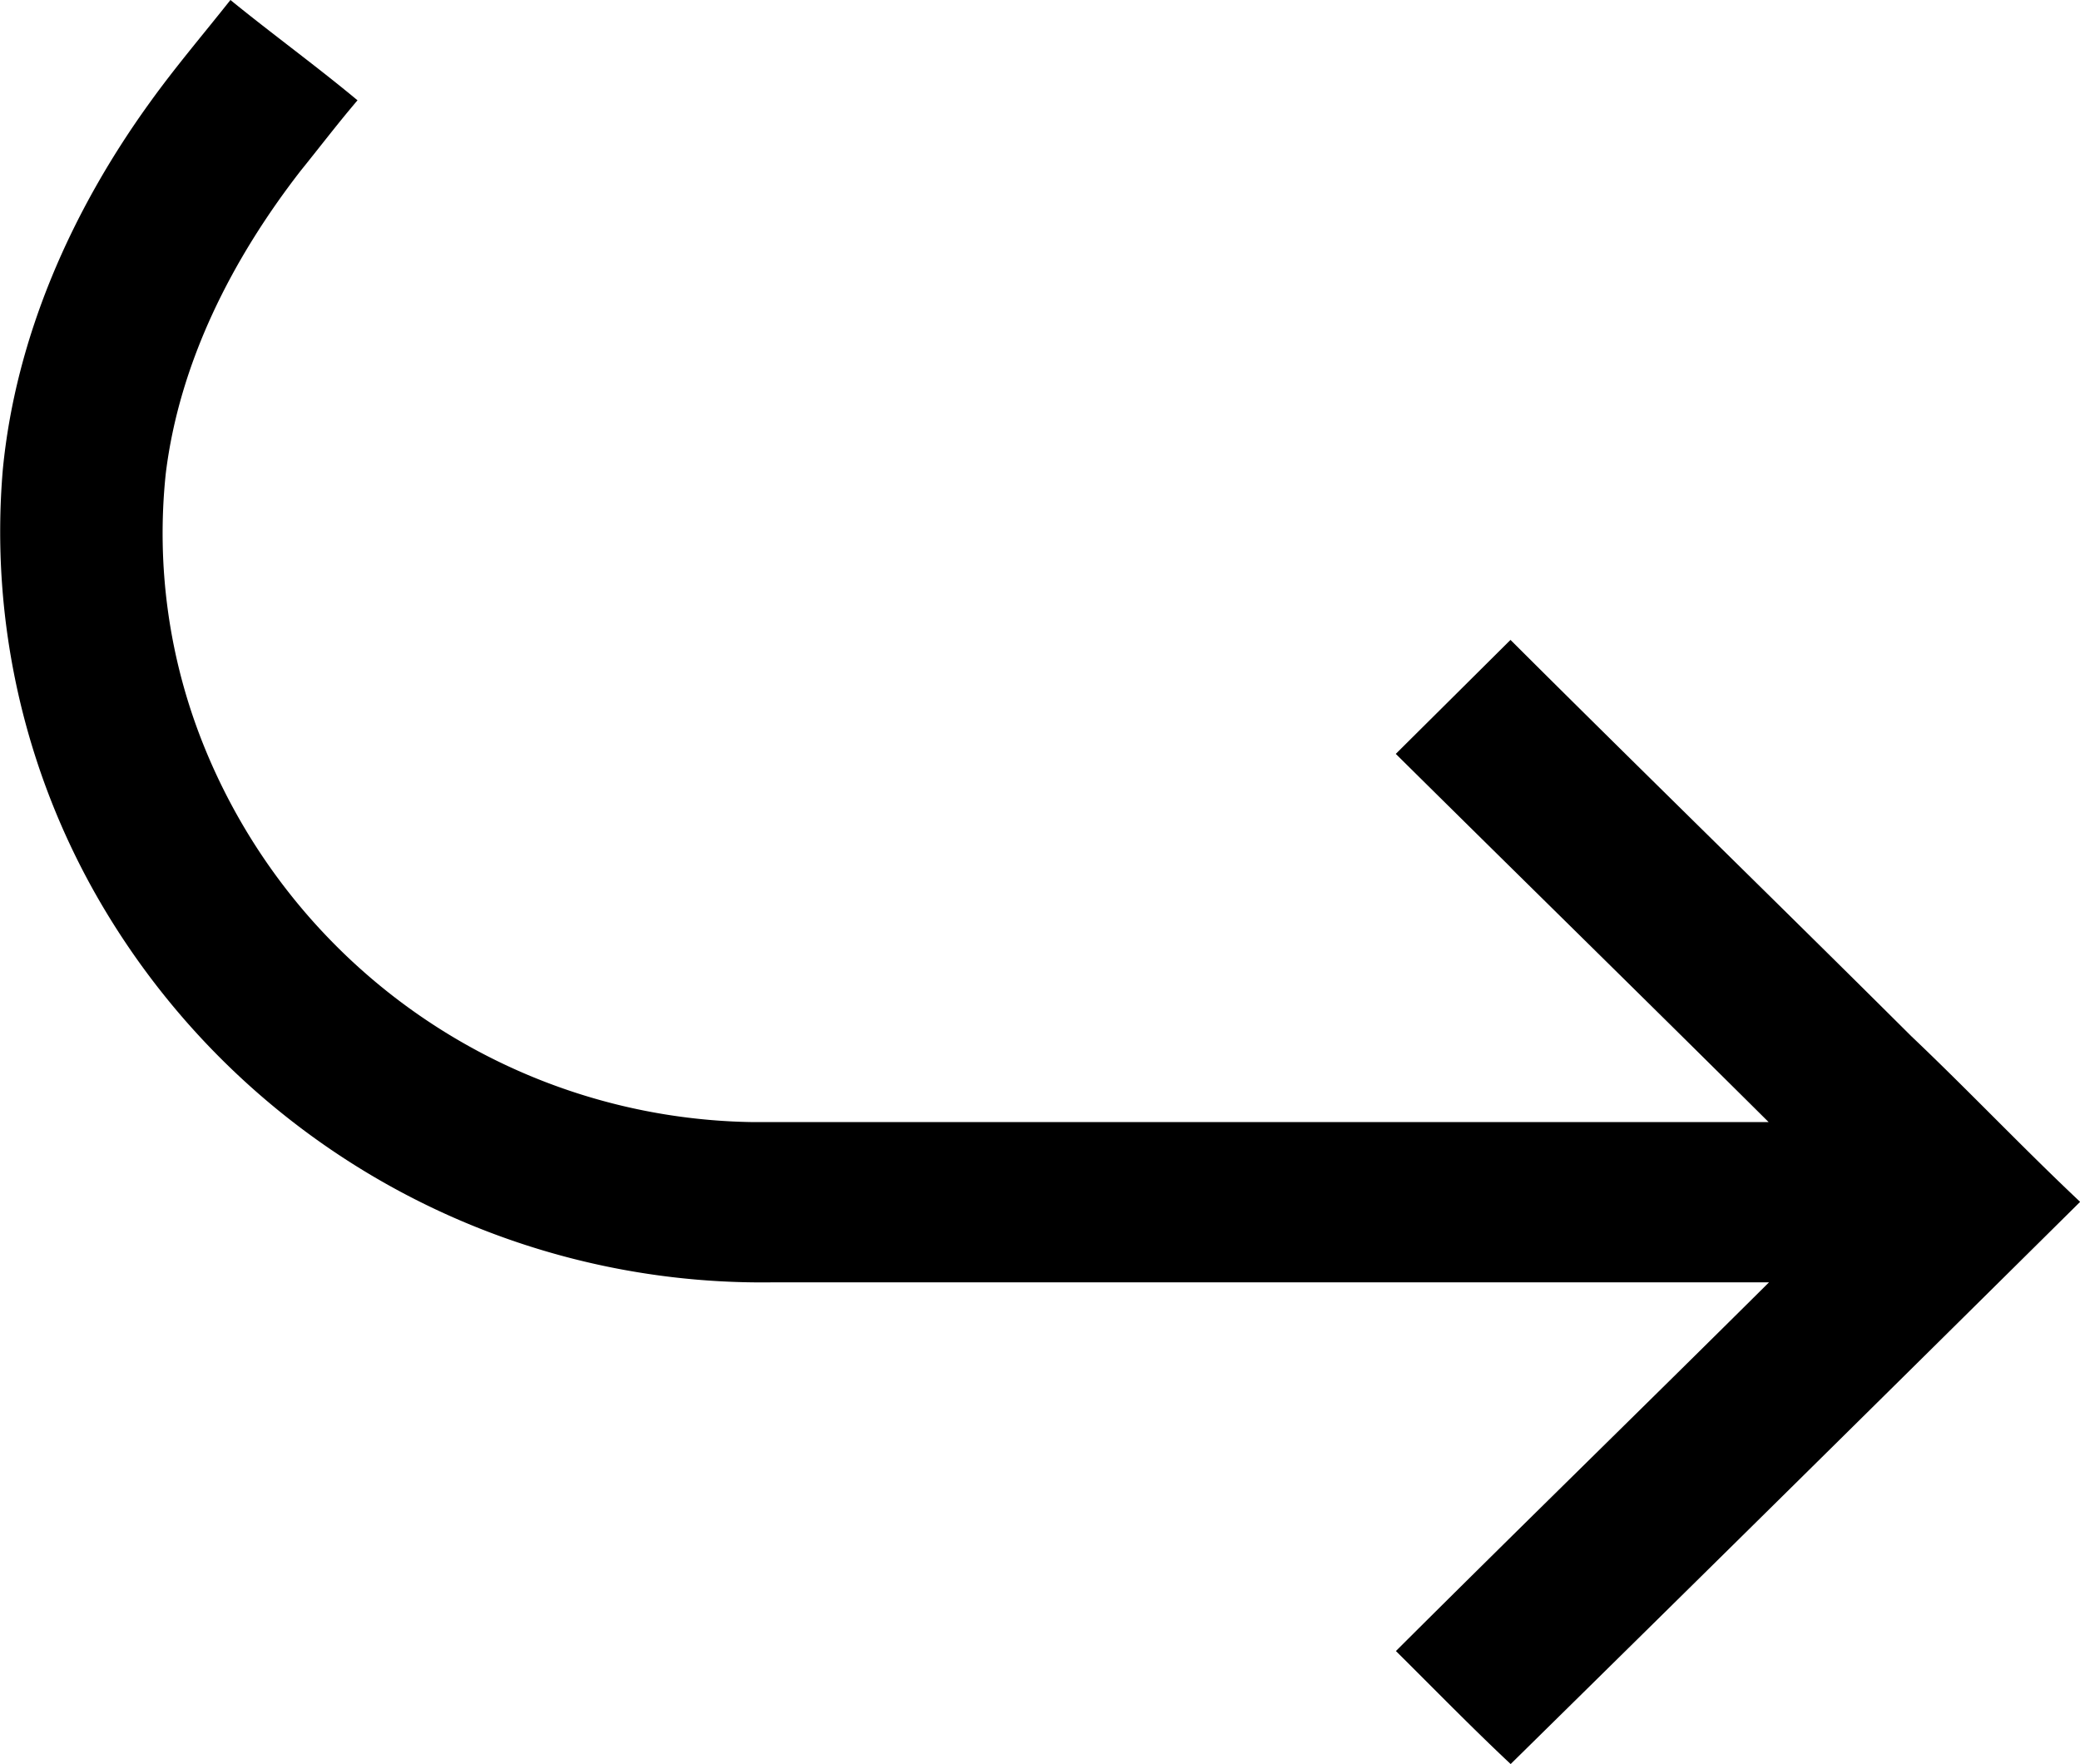 <svg xmlns="http://www.w3.org/2000/svg" viewBox="0 0 510.99 433.34">
    <path d="M56.61,0c10.28,8.37,21,16.14,31.22,24.64C83,30.3,78.5,36.21,73.82,42c-16.76,21.6-29.76,47-33.1,74.36a139.61,139.61,0,0,0,9.35,66.82,147.7,147.7,0,0,0,135,92.46q124.71,0,249.43,0c-30.44-30.24-61.1-60.26-91.6-90.45q14.1-14,28.18-28c32.69,32.6,65.77,64.79,98.48,97.36,14,13.29,27.34,27.38,41.42,40.64l0-1v1.08q-69.81,69.15-139.86,138.06c-9.6-9-18.82-18.48-28.19-27.76,30.42-30.32,61.19-60.3,91.66-90.57Q312.3,315,190,315A188.21,188.21,0,0,1,24.61,221.6,180.79,180.79,0,0,1,.69,115.36c3.17-32.76,17-63.76,36.17-90.25C43.08,16.46,50,8.35,56.61,0Z"/>
</svg>